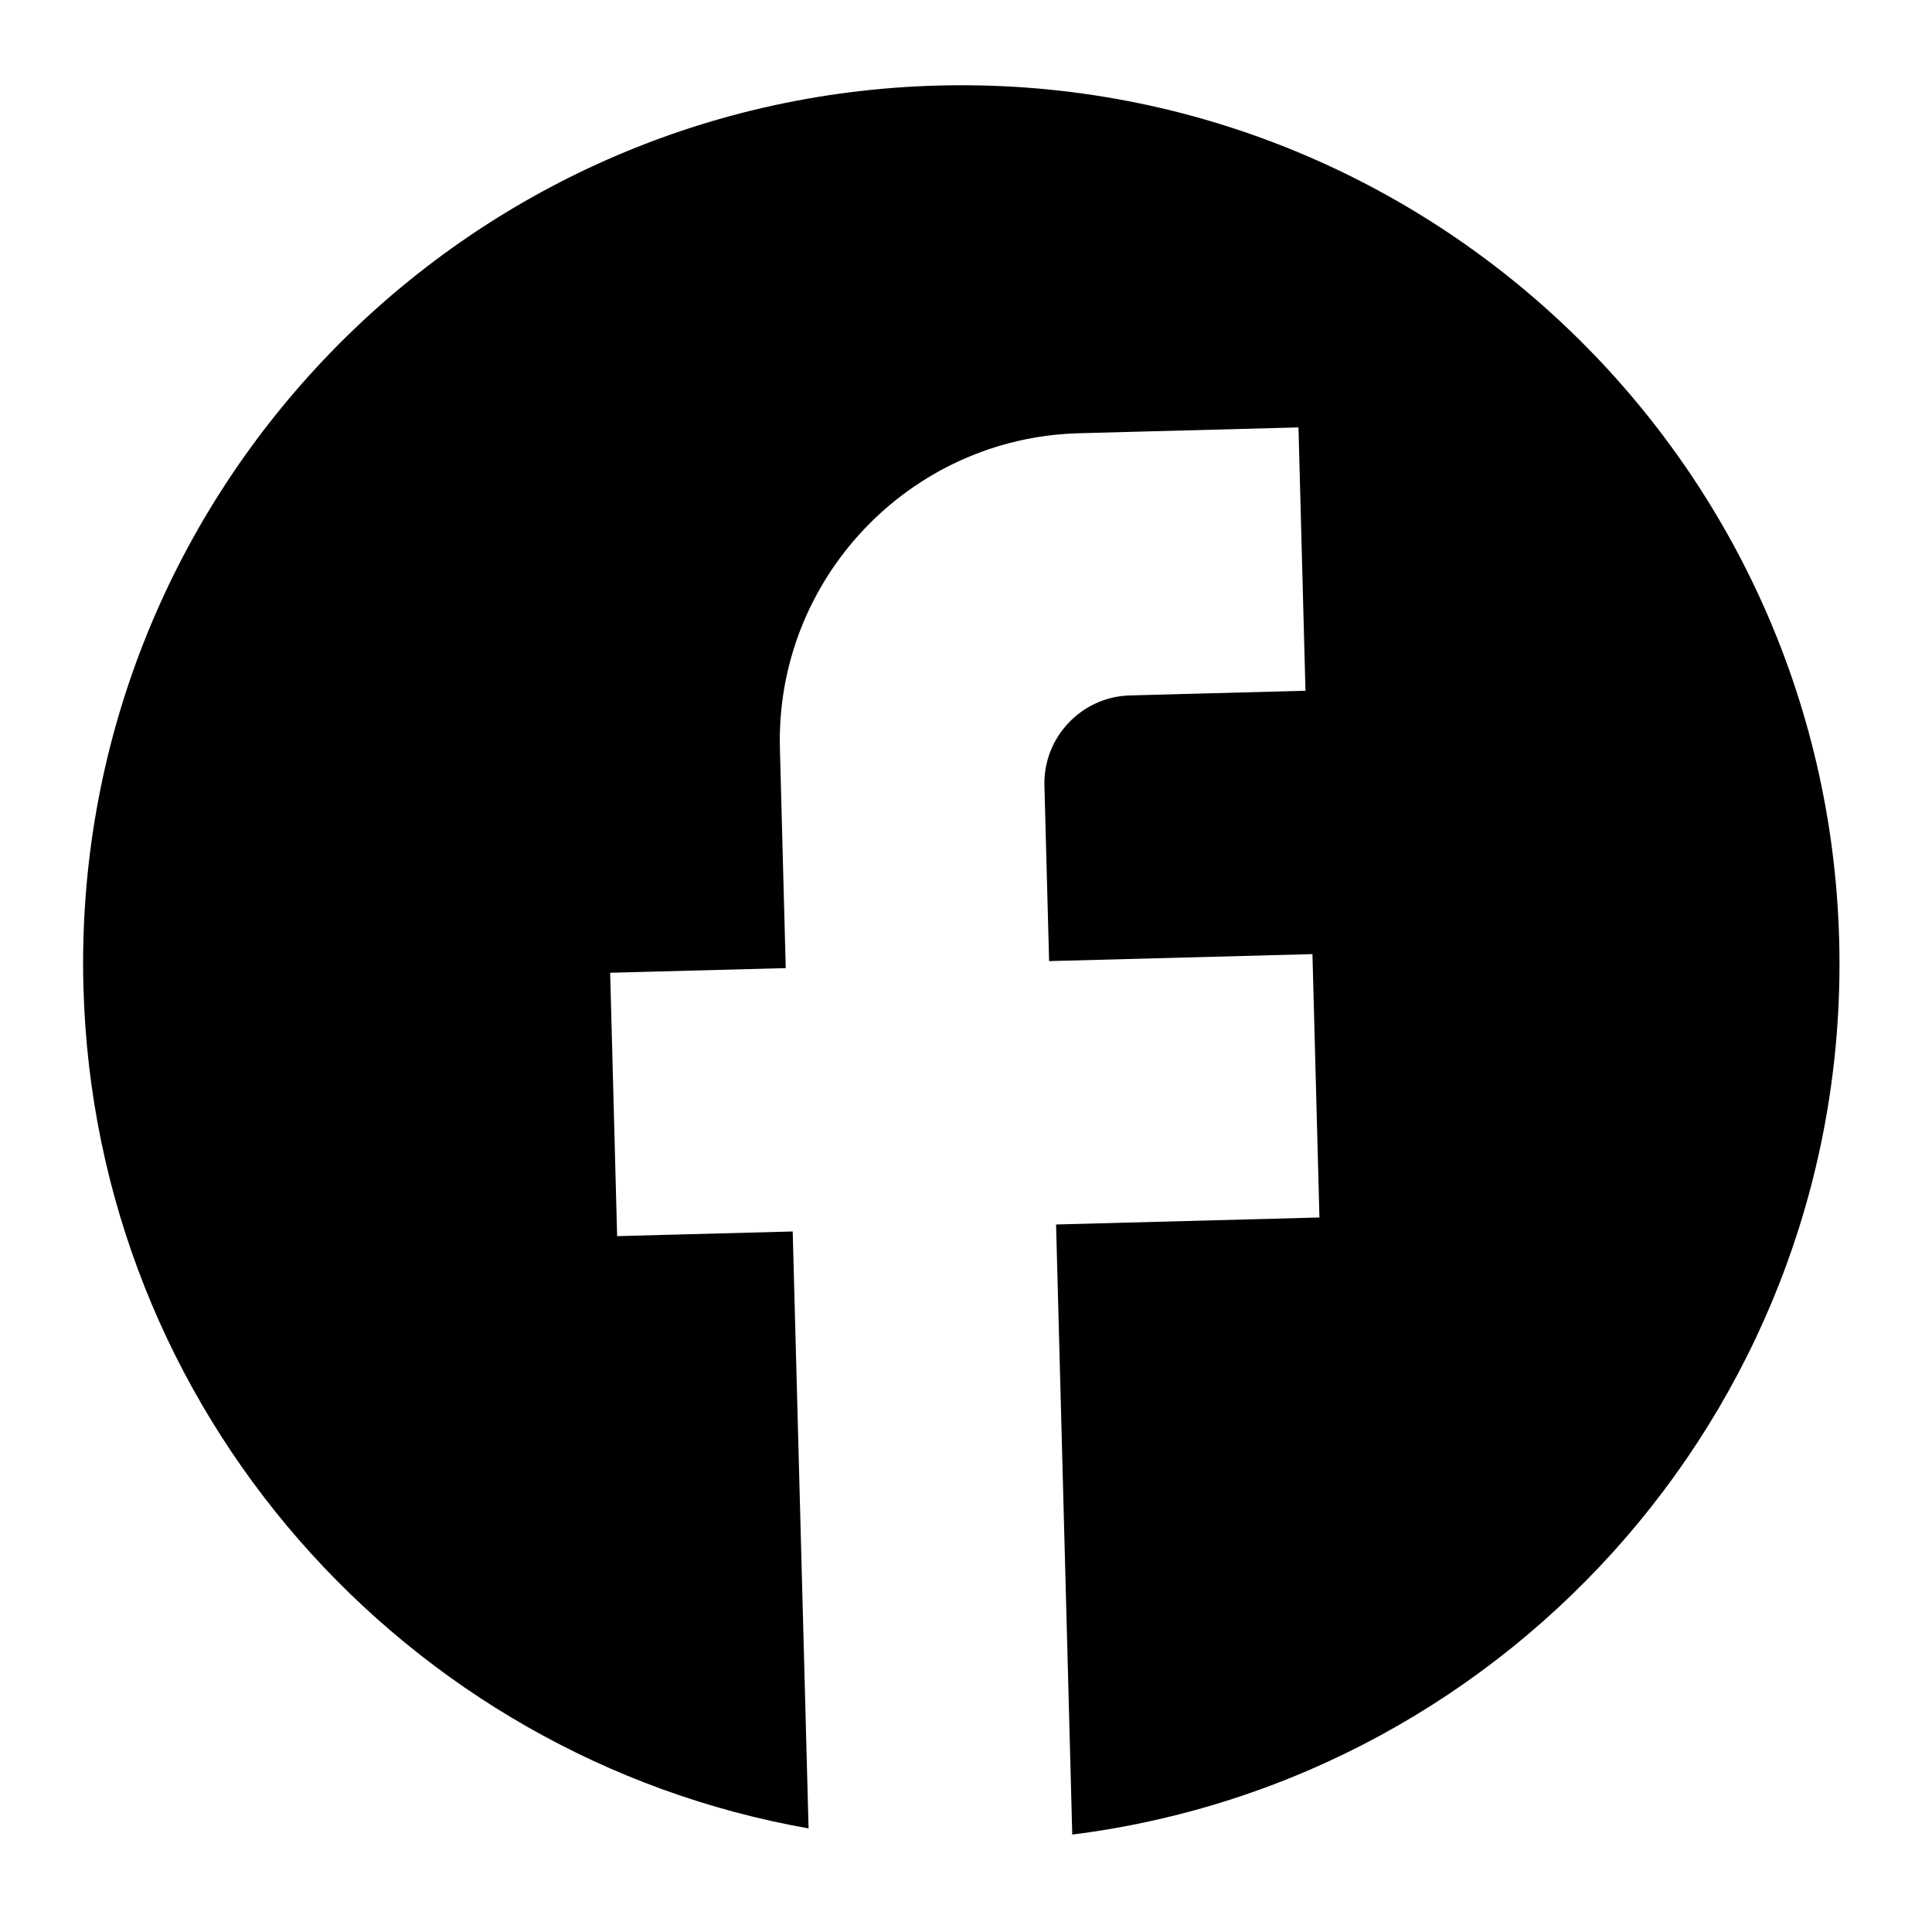 <svg width="66" height="66" viewBox="0 0 66 66" fill="none" xmlns="http://www.w3.org/2000/svg">
<path d="M62.829 32.117C62.39 15.563 48.598 2.484 32.044 2.923C15.49 3.362 2.411 17.154 2.85 33.708C3.235 48.223 13.872 60.035 27.622 62.461L27.08 42.069L21.082 42.228L20.844 33.231L26.842 33.072L26.643 25.574C26.489 19.786 31.073 14.953 36.861 14.8L44.358 14.601L44.597 23.597L38.599 23.757C36.949 23.8 35.636 25.186 35.679 26.835L35.839 32.833L44.835 32.594L45.074 41.591L36.077 41.83L36.63 62.672C51.735 60.771 63.242 47.681 62.829 32.117Z" fill="black"/>
</svg>
